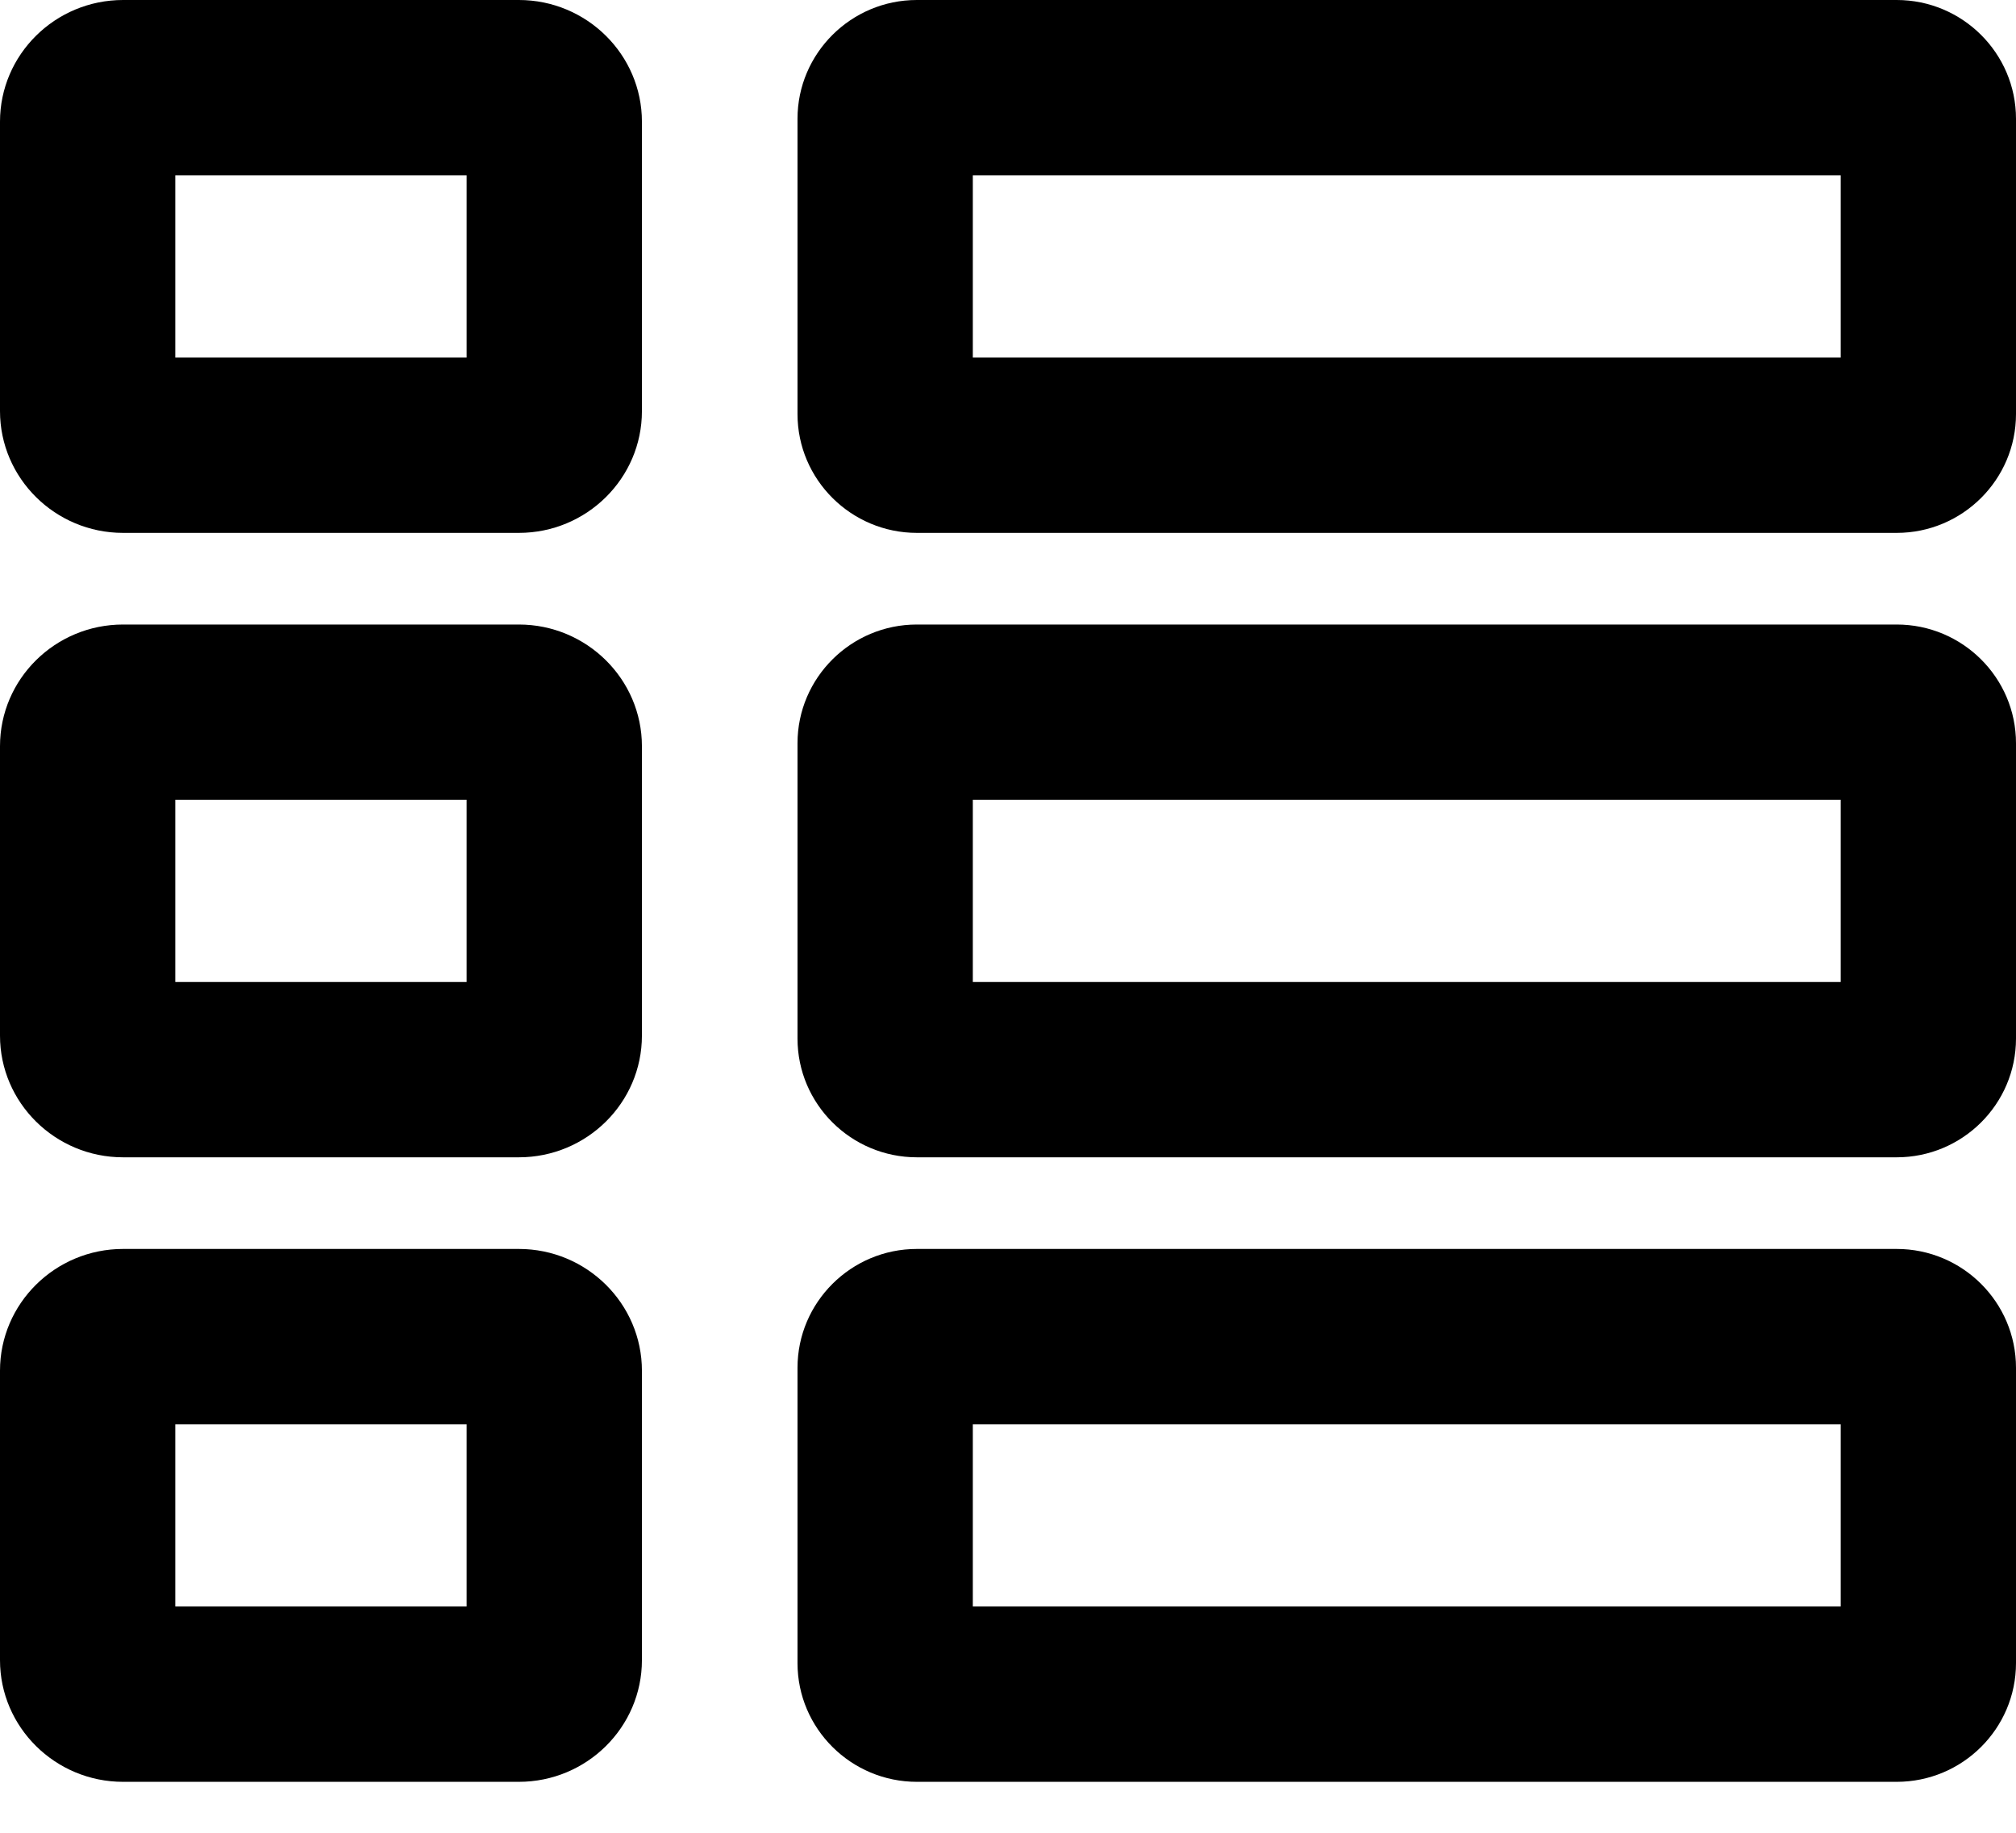 <svg width="22" height="20" viewBox="0 0 22 20" fill="none" xmlns="http://www.w3.org/2000/svg">
<path fill-rule="evenodd" clip-rule="evenodd" d="M1.343 5.815H5.662C6.403 5.815 7.005 5.219 7.005 4.487V1.328C7.005 0.596 6.402 0 5.662 0H1.343C0.602 0 0 0.596 0 1.328V4.486C0 5.219 0.603 5.815 1.343 5.815ZM5.092 3.902H1.913V1.913H5.092V3.902Z" fill="currentColor"/>
<path fill-rule="evenodd" clip-rule="evenodd" d="M10.006 5.815H20.698C21.416 5.815 22 5.233 22 4.518V1.296C22 0.582 21.416 0 20.698 0H10.005C9.288 0 8.703 0.582 8.703 1.296V4.518C8.703 5.233 9.288 5.815 10.006 5.815ZM20.087 3.902H10.616V1.913H20.087V3.902Z" fill="currentColor"/>
<path fill-rule="evenodd" clip-rule="evenodd" d="M1.343 12.629H5.662C6.403 12.629 7.005 12.034 7.005 11.301V8.143C7.005 7.411 6.402 6.815 5.662 6.815H1.343C0.602 6.815 0 7.41 0 8.143V11.301C0 12.034 0.603 12.629 1.343 12.629ZM5.092 10.716H1.913V8.728H5.092V10.716Z" fill="currentColor"/>
<path fill-rule="evenodd" clip-rule="evenodd" d="M10.006 12.629H20.698C21.416 12.629 22 12.048 22 11.333V8.111C22 7.396 21.416 6.815 20.698 6.815H10.005C9.288 6.815 8.703 7.396 8.703 8.111V11.333C8.703 12.048 9.288 12.629 10.006 12.629ZM20.087 10.716H10.616V8.728H20.087V10.716Z" fill="currentColor"/>
<path fill-rule="evenodd" clip-rule="evenodd" d="M1.343 19.444H5.662C6.403 19.444 7.005 18.848 7.005 18.116V14.958C7.005 14.225 6.402 13.629 5.662 13.629H1.343C0.602 13.629 0 14.225 0 14.957V18.116C0 18.848 0.603 19.444 1.343 19.444ZM5.092 17.531H1.913V15.543H5.092V17.531Z" fill="currentColor"/>
<path fill-rule="evenodd" clip-rule="evenodd" d="M10.006 19.444H20.698C21.416 19.444 22 18.863 22 18.148V14.926C22 14.211 21.416 13.629 20.698 13.629H10.005C9.288 13.629 8.703 14.211 8.703 14.926V18.148C8.703 18.863 9.288 19.444 10.006 19.444ZM20.087 17.531H10.616V15.543H20.087V17.531Z" fill="currentColor"/>
</svg>
